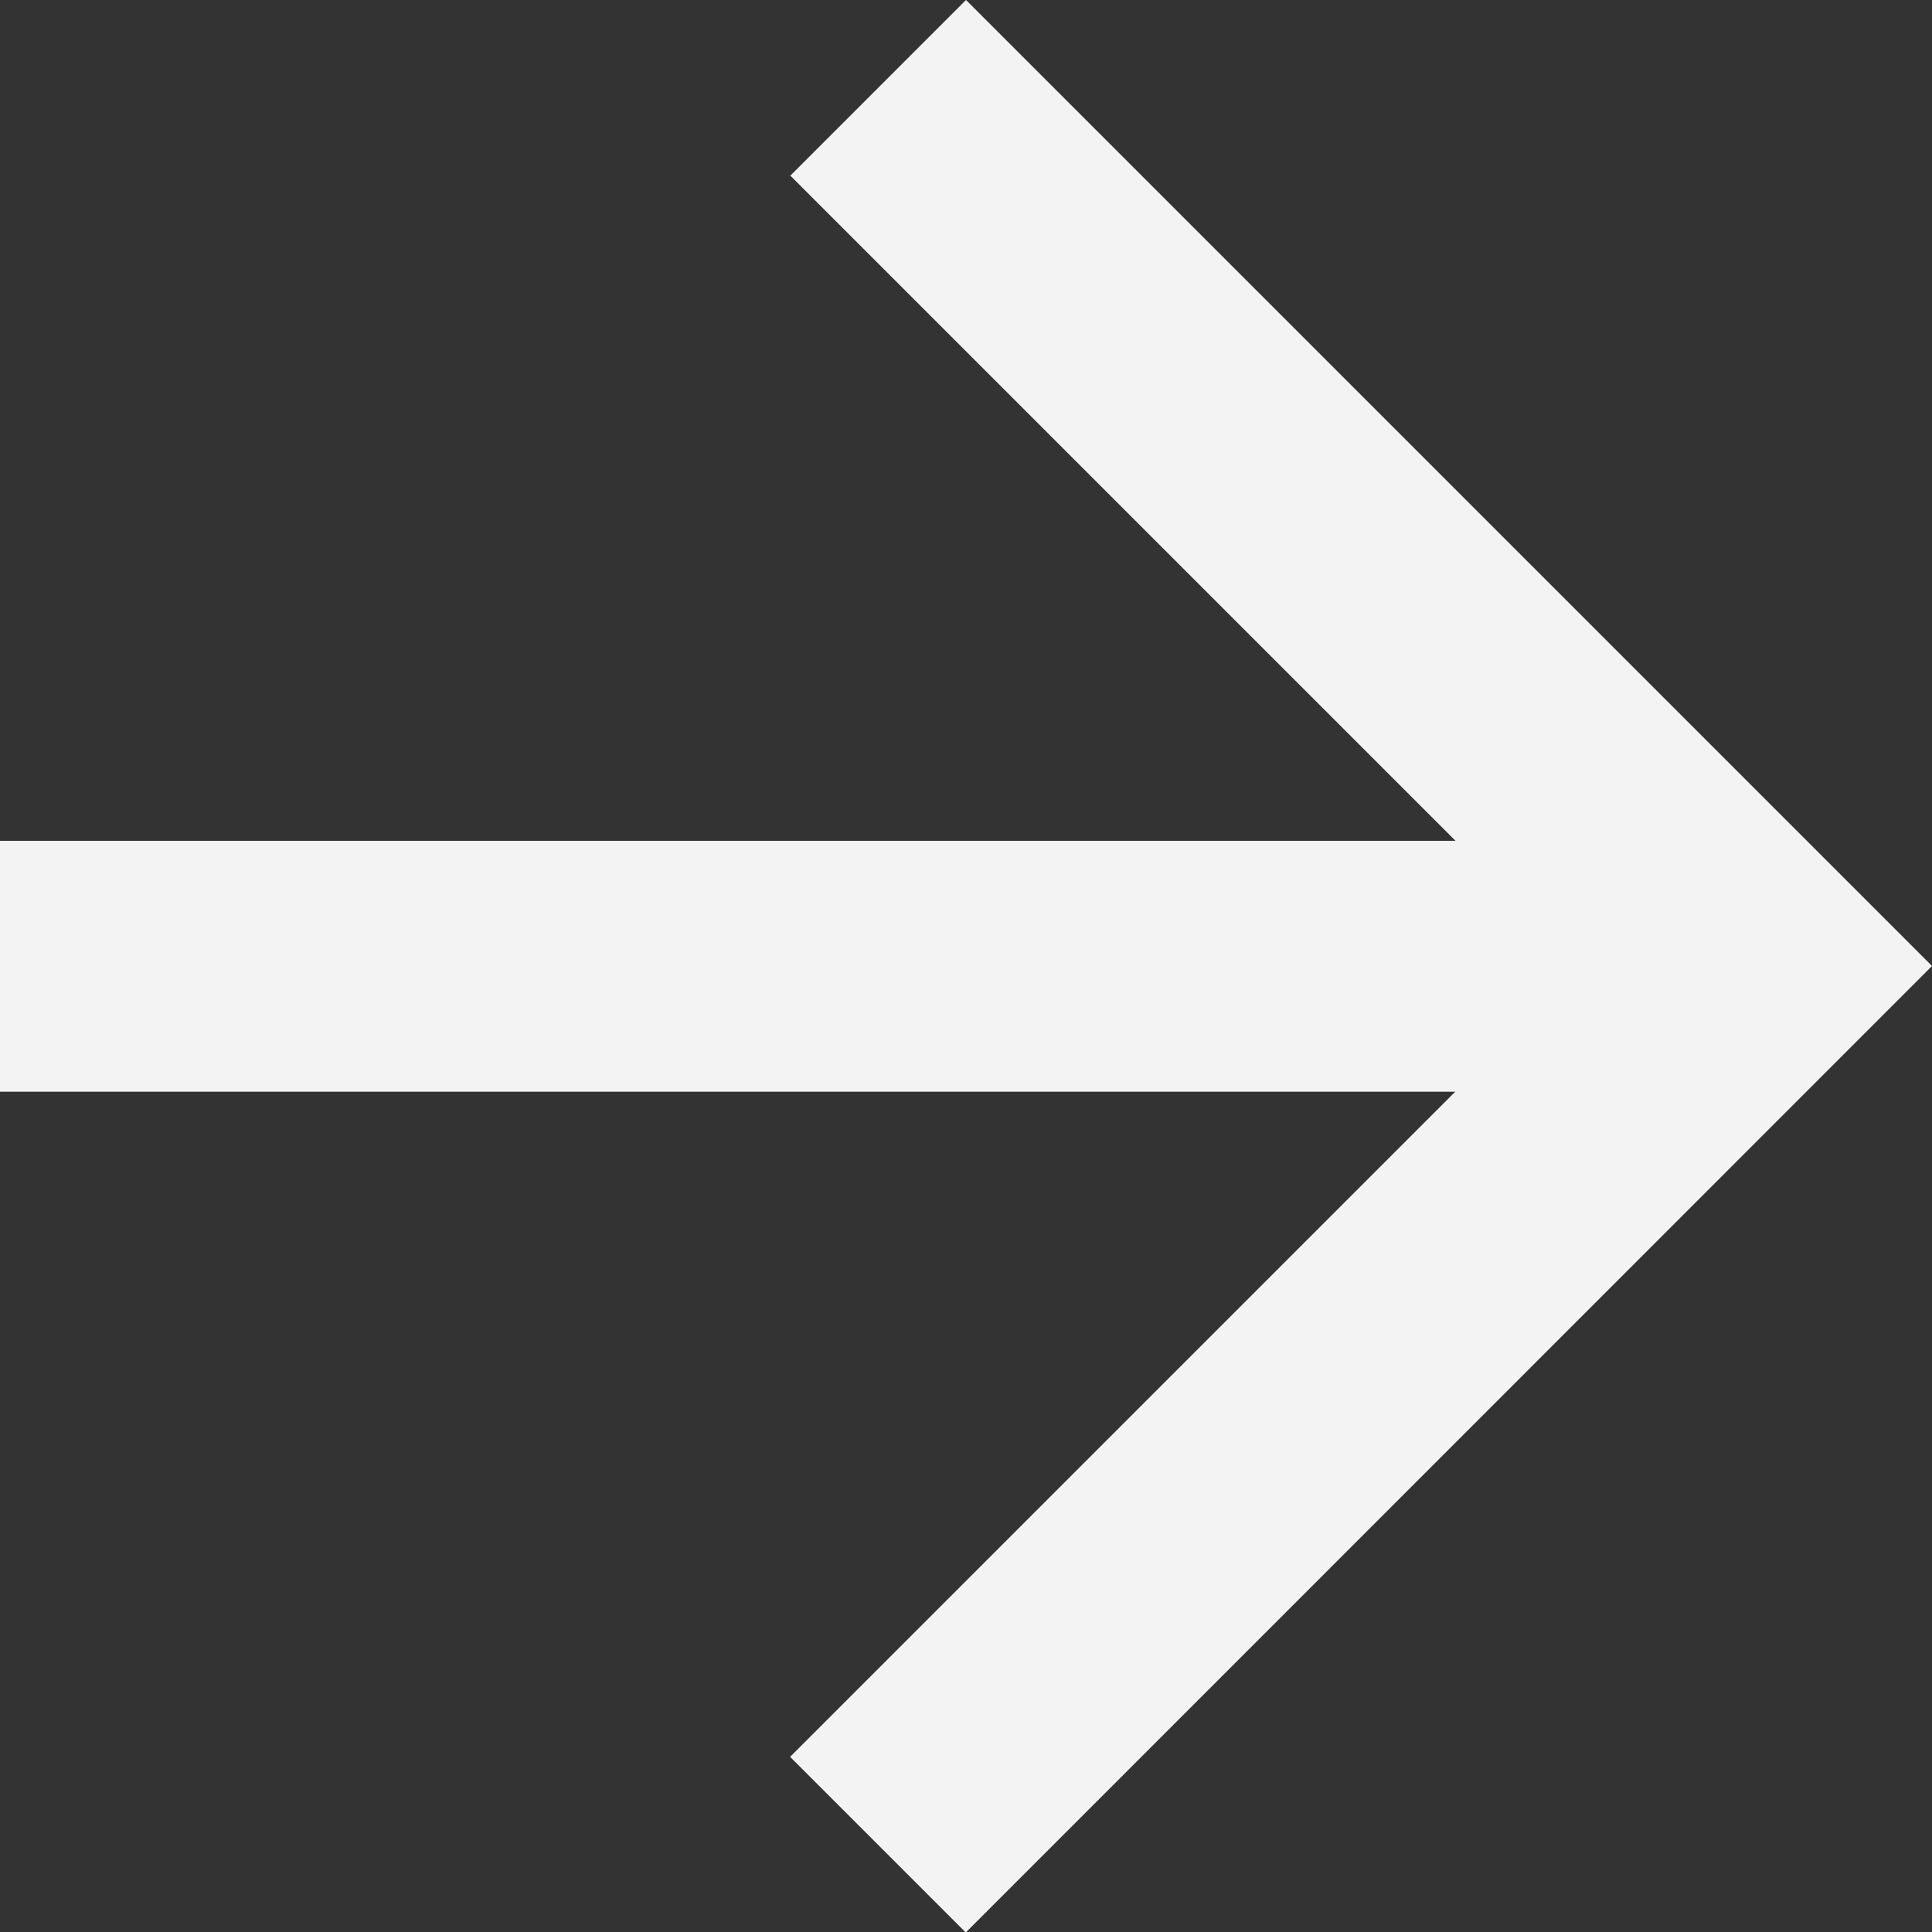 <svg xmlns="http://www.w3.org/2000/svg" width="31.37" height="31.37" viewBox="0 0 31.37 31.37">
  <rect x="0" y="0" width="31.37" height="31.37" fill="#333333" stroke="none"/>
  <path id="Path_10" data-name="Path 10" d="M15.685,0,12.833,2.852l10.8,10.8H0v4.074H23.629l-10.8,10.8,2.852,2.852L31.37,15.685Z" fill="#f3f3f3"/>
</svg>
